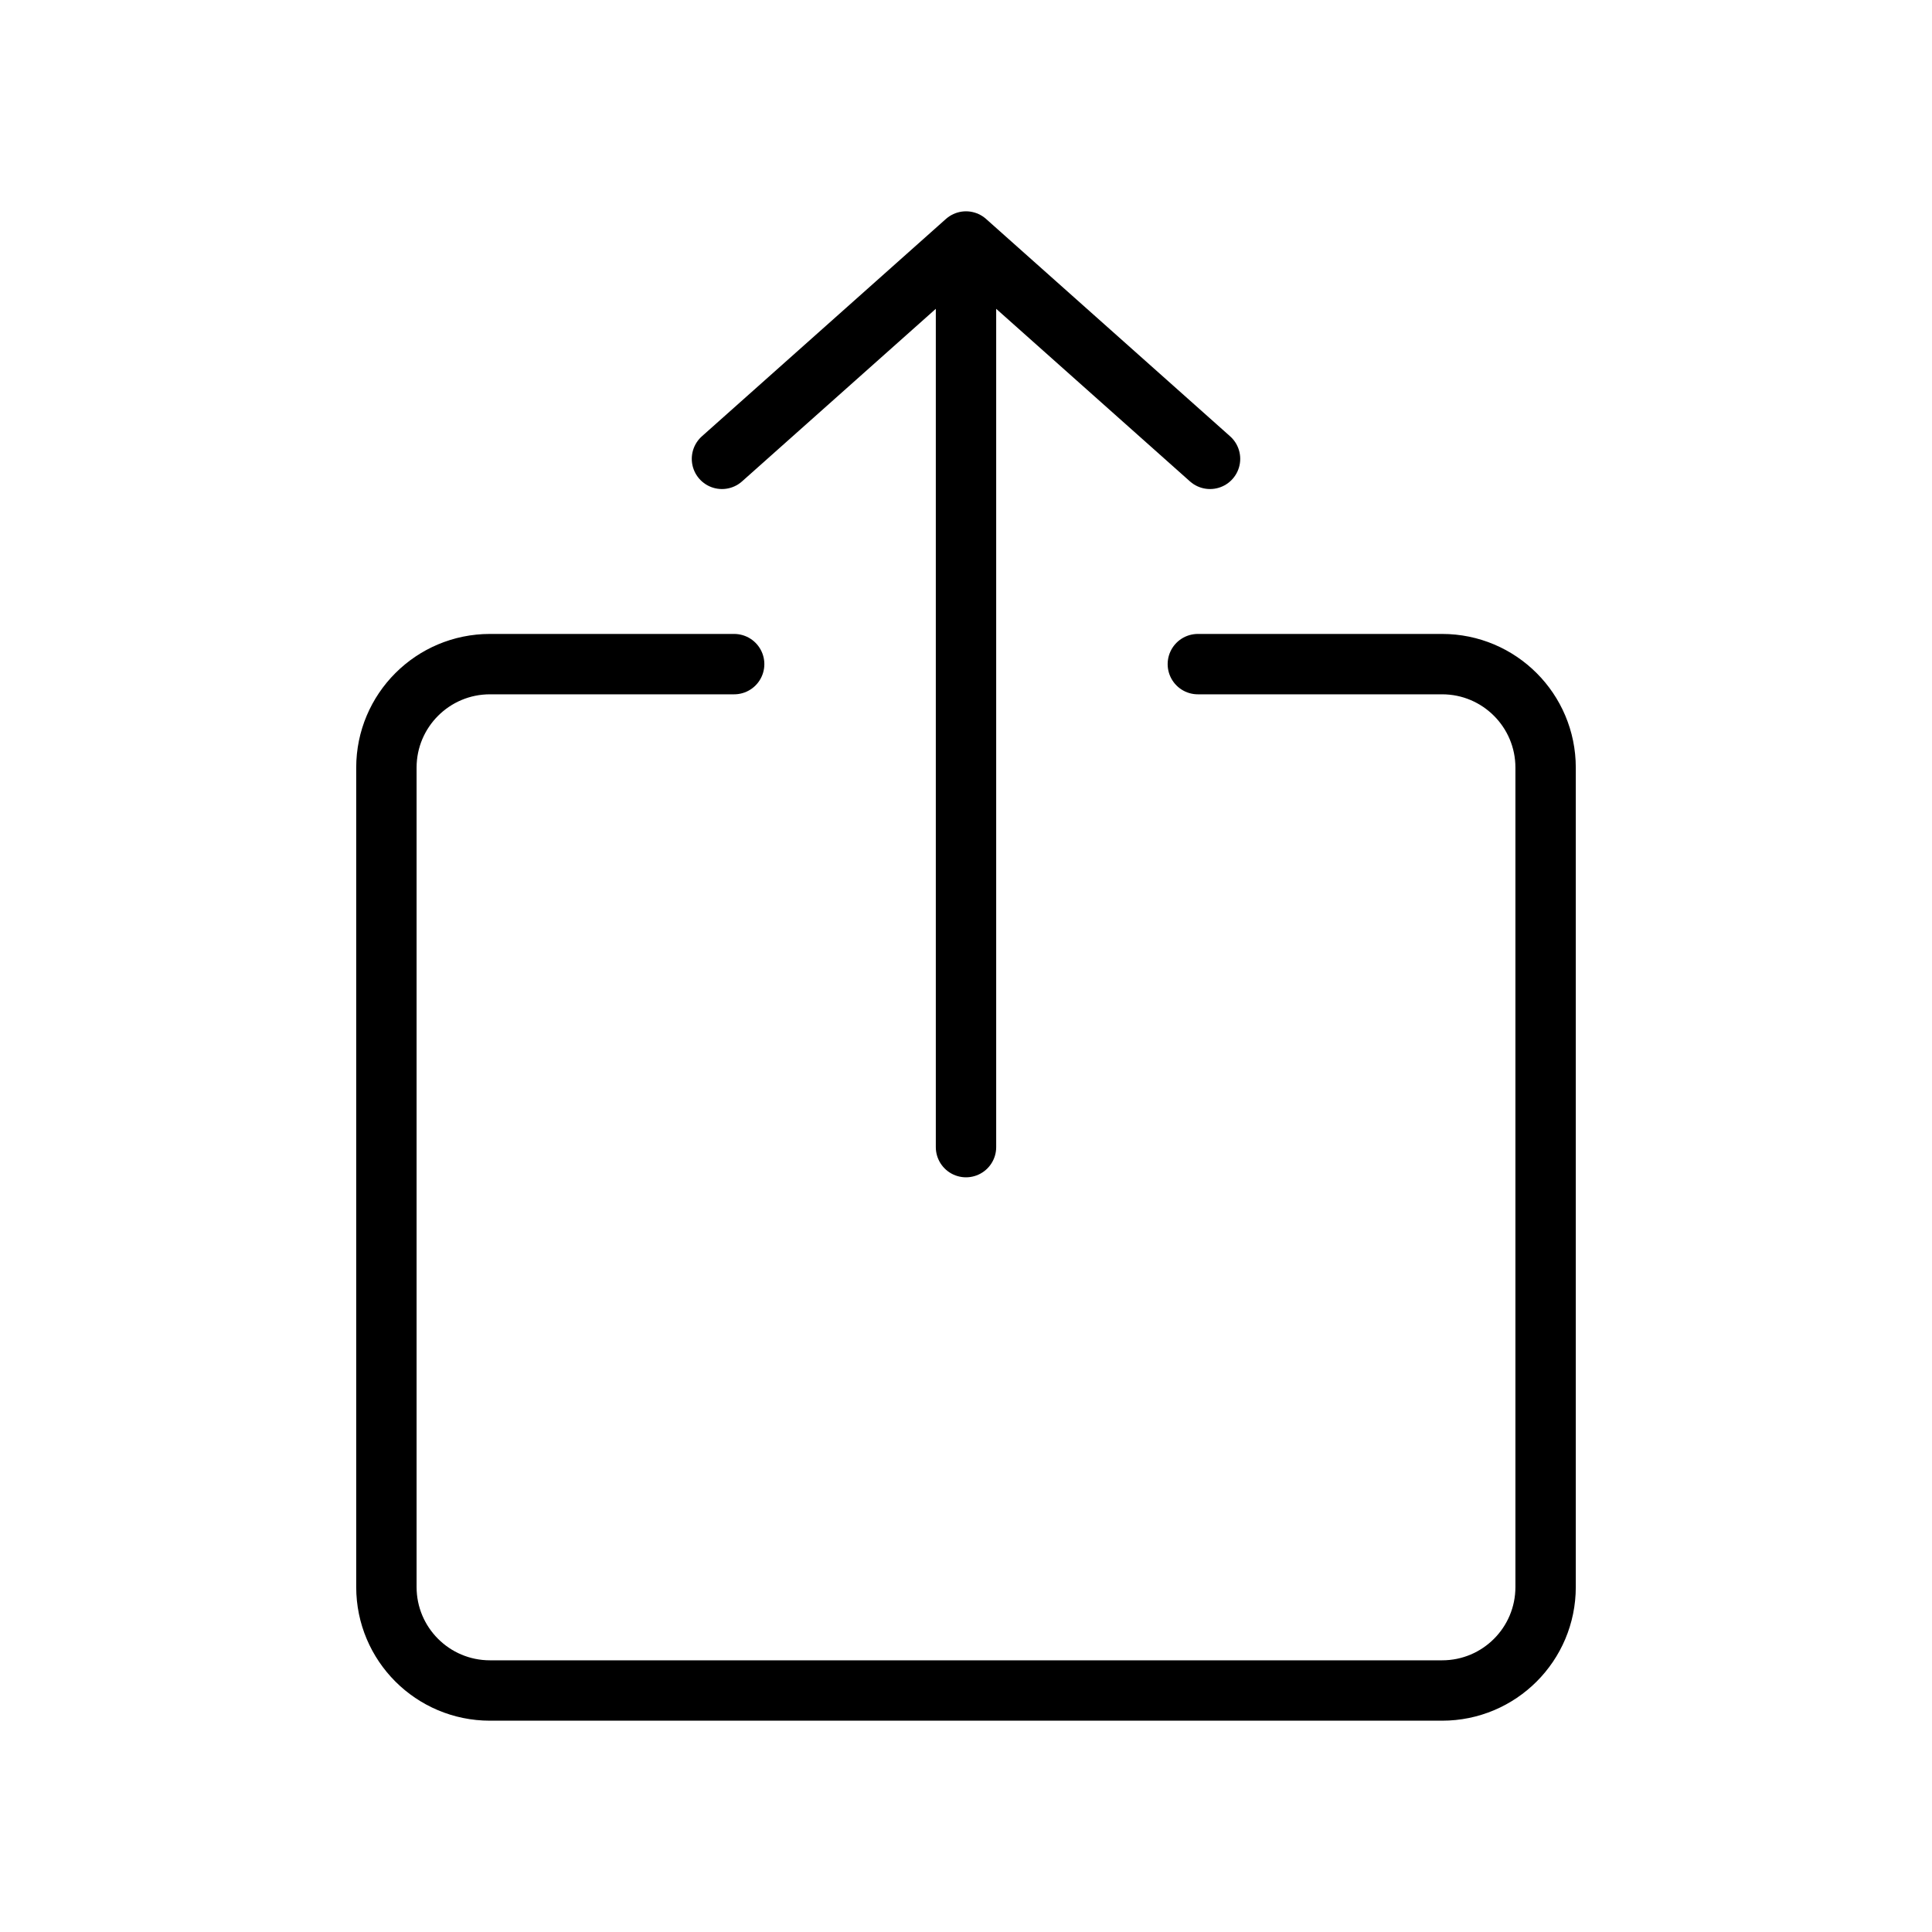 <svg width="32" height="32" viewBox="0 0 32 32" fill="none" xmlns="http://www.w3.org/2000/svg">
<g id="Generic=share-ios-big, Size=32px, weight=light">
<g id="share-ios-big">
<path id="Vector" d="M16 19V4M16 4L11.958 7.6M16 4L20.042 7.6M12.16 11H8.115C7.168 11 6.4 11.768 6.4 12.714V26.286C6.4 27.233 7.168 28 8.115 28H23.886C24.833 28 25.6 27.233 25.6 26.286V12.714C25.6 11.768 24.833 11 23.886 11H19.84" stroke="black" stroke-linecap="round" stroke-linejoin="round"/>
</g>
</g>
</svg>
